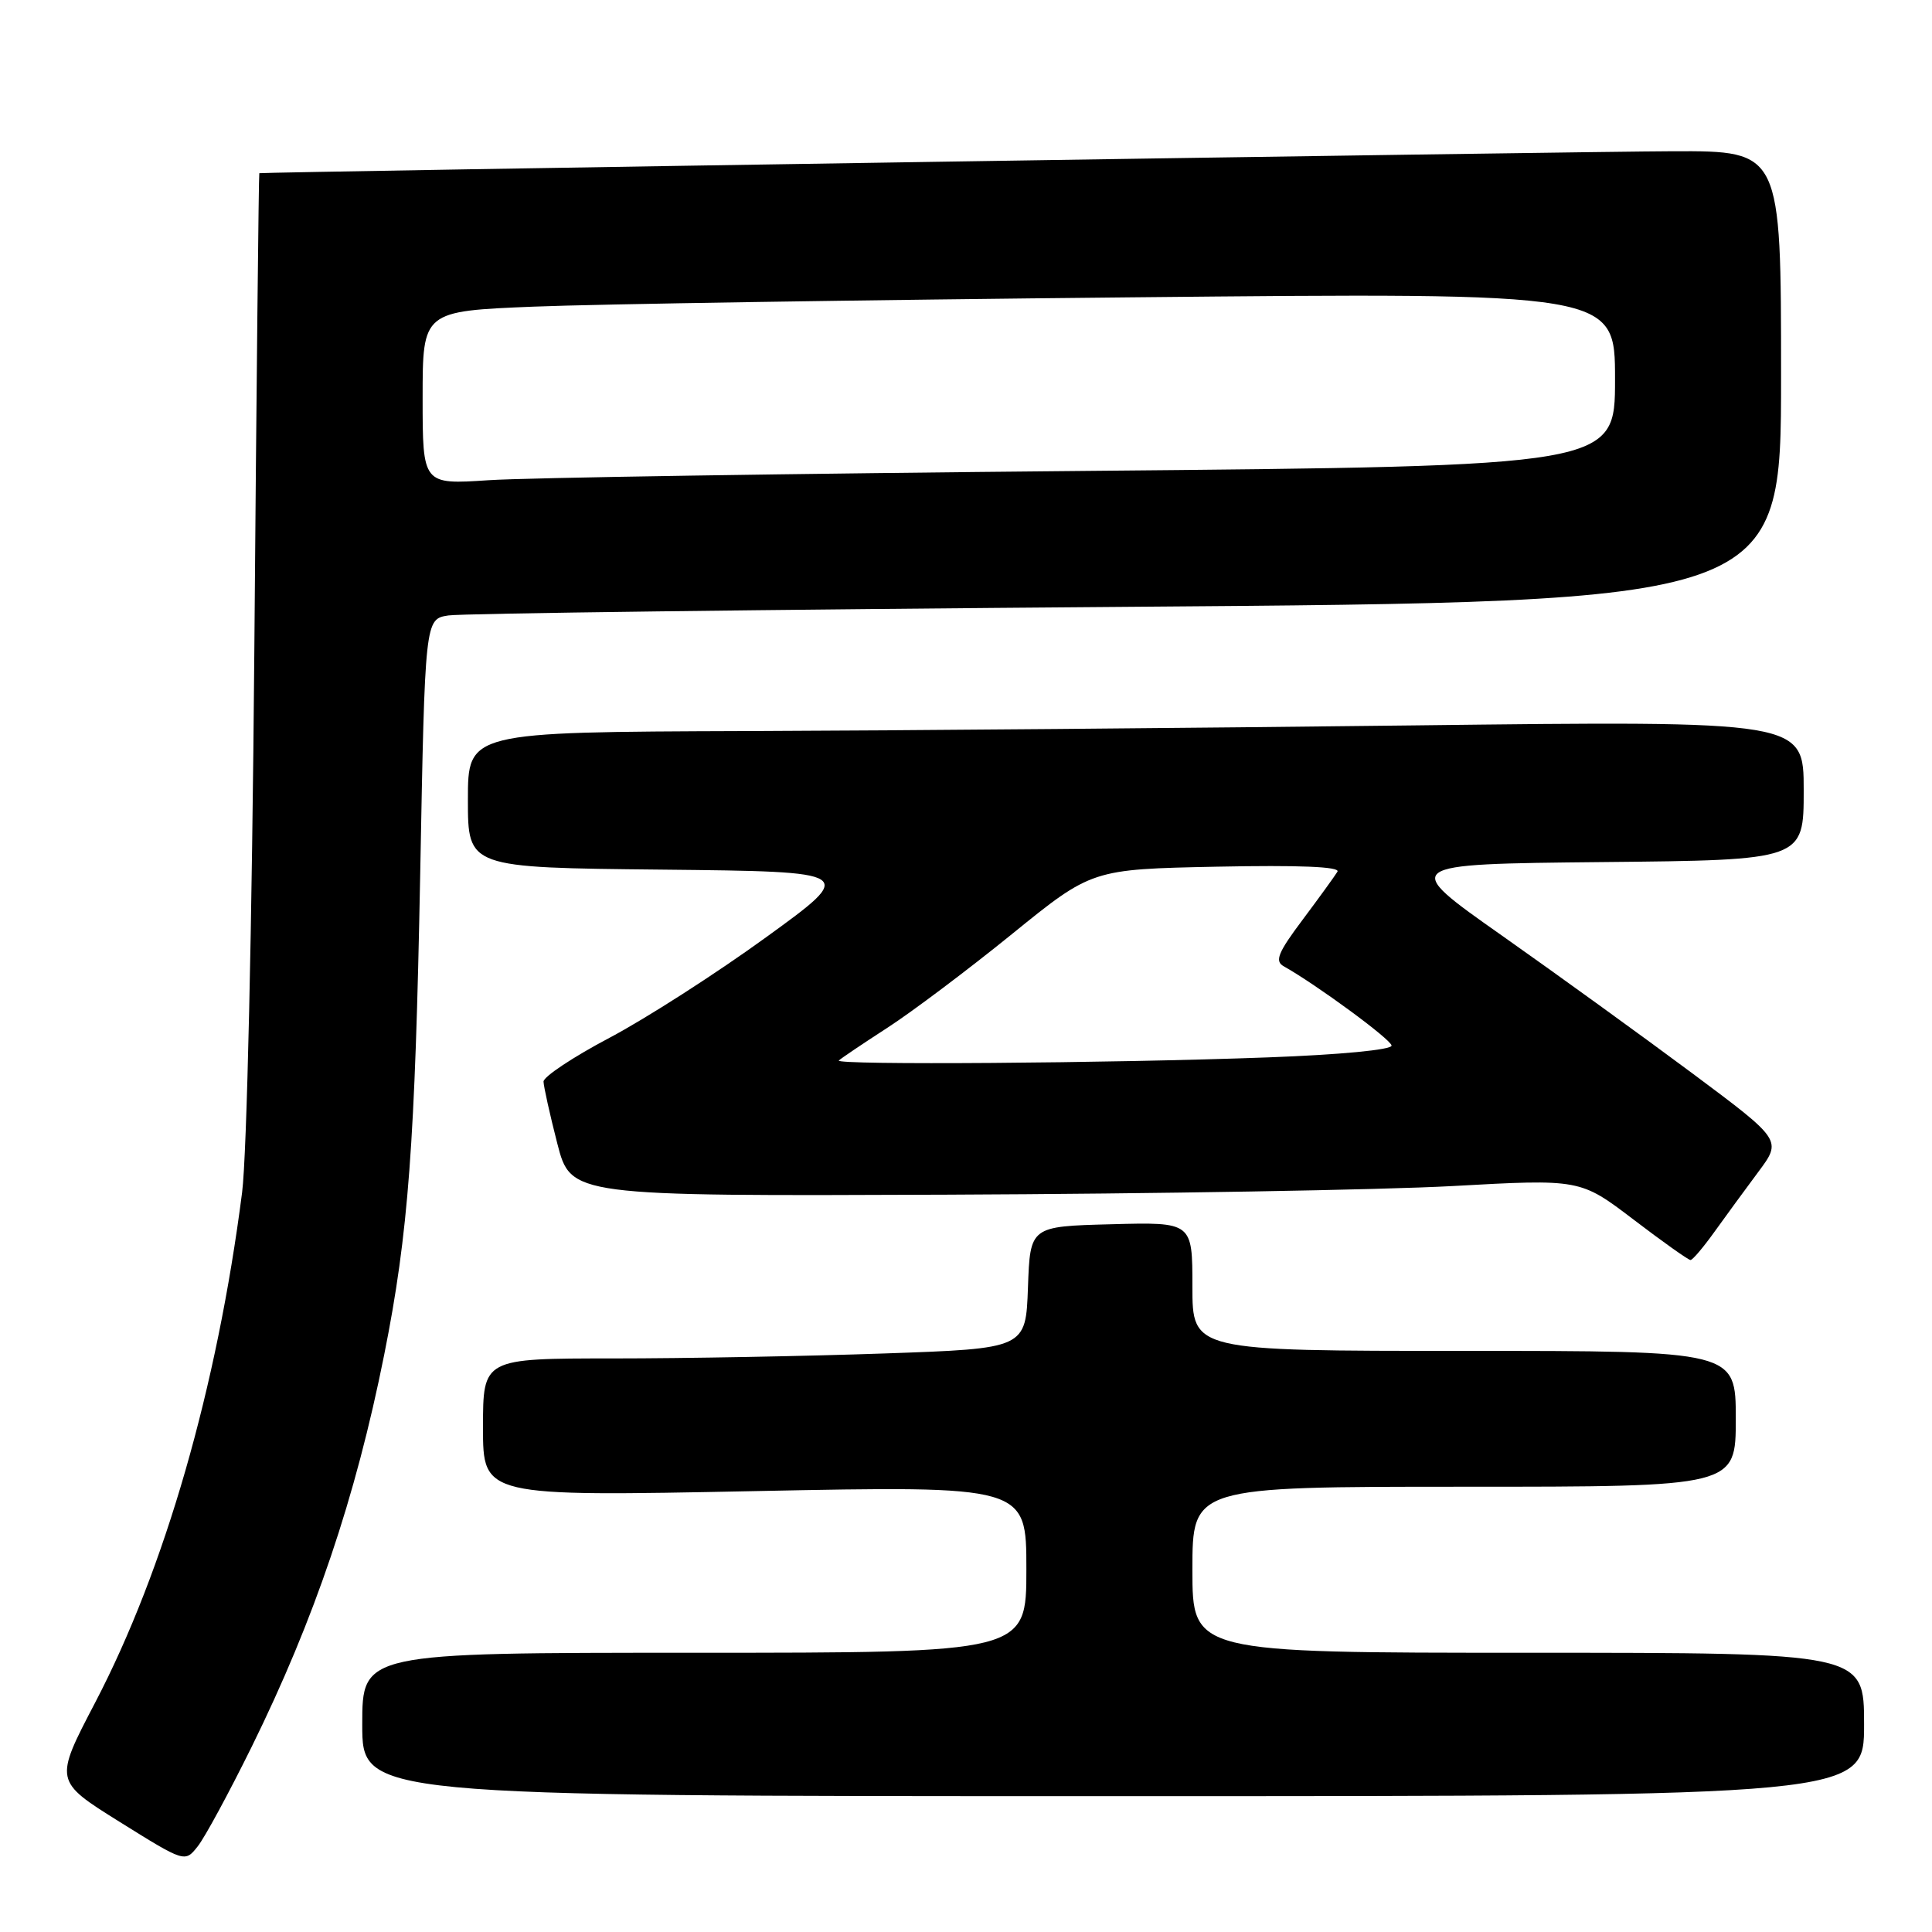 <?xml version="1.0" encoding="UTF-8" standalone="no"?>
<!DOCTYPE svg PUBLIC "-//W3C//DTD SVG 1.1//EN" "http://www.w3.org/Graphics/SVG/1.1/DTD/svg11.dtd" >
<svg xmlns="http://www.w3.org/2000/svg" xmlns:xlink="http://www.w3.org/1999/xlink" version="1.1" viewBox="0 0 256 256">
 <g >
 <path fill="currentColor"
d=" M 33.33 231.50 C 41.70 214.51 47.12 198.46 50.91 179.50 C 54.12 163.43 55.00 151.58 55.68 115.77 C 56.31 82.03 56.31 82.03 59.41 81.55 C 61.11 81.28 101.54 80.77 149.25 80.41 C 236.00 79.76 236.00 79.76 236.00 49.88 C 236.00 20.00 236.00 20.00 221.75 20.04 C 210.13 20.06 34.84 22.79 34.36 22.95 C 34.28 22.98 33.98 51.46 33.70 86.25 C 33.40 122.72 32.71 153.10 32.08 158.00 C 28.76 183.89 21.83 207.94 12.62 225.58 C 7.18 235.99 7.18 235.99 15.84 241.40 C 24.50 246.80 24.50 246.80 26.20 244.65 C 27.14 243.47 30.34 237.55 33.33 231.50 Z  M 247.00 228.50 C 247.00 219.00 247.00 219.00 202.50 219.00 C 158.00 219.00 158.00 219.00 158.00 208.00 C 158.00 197.00 158.00 197.00 194.00 197.00 C 230.00 197.00 230.00 197.00 230.00 188.00 C 230.00 179.00 230.00 179.00 194.00 179.00 C 158.00 179.00 158.00 179.00 158.00 170.47 C 158.00 161.93 158.00 161.93 147.25 162.22 C 136.50 162.50 136.50 162.50 136.21 170.59 C 135.92 178.69 135.92 178.69 117.21 179.34 C 106.92 179.70 90.74 180.00 81.25 180.00 C 64.00 180.00 64.00 180.00 64.00 189.15 C 64.00 198.30 64.00 198.30 100.00 197.58 C 136.00 196.86 136.00 196.86 136.00 207.93 C 136.00 219.00 136.00 219.00 92.00 219.00 C 48.00 219.00 48.00 219.00 48.00 228.50 C 48.00 238.00 48.00 238.00 147.50 238.00 C 247.00 238.00 247.00 238.00 247.00 228.50 Z  M 227.17 163.23 C 228.64 161.18 231.26 157.60 232.98 155.29 C 236.12 151.08 236.12 151.08 224.31 142.27 C 217.81 137.43 206.44 129.20 199.03 123.98 C 185.56 114.50 185.56 114.50 212.28 114.23 C 239.00 113.97 239.00 113.97 239.00 104.73 C 239.00 95.50 239.00 95.50 187.25 96.12 C 158.79 96.46 118.96 96.80 98.75 96.87 C 62.00 97.00 62.00 97.00 62.00 105.98 C 62.00 114.97 62.00 114.97 87.75 115.23 C 113.50 115.50 113.50 115.50 101.50 124.20 C 94.90 128.99 85.56 134.98 80.75 137.52 C 75.94 140.06 72.01 142.67 72.02 143.32 C 72.04 143.97 72.85 147.65 73.84 151.50 C 75.64 158.50 75.64 158.50 125.57 158.30 C 153.03 158.19 183.12 157.67 192.44 157.16 C 209.38 156.22 209.38 156.22 216.44 161.59 C 220.32 164.55 223.72 166.96 224.00 166.96 C 224.28 166.96 225.70 165.28 227.17 163.23 Z  M 56.00 52.72 C 56.00 41.23 56.00 41.23 70.75 40.63 C 78.86 40.30 114.41 39.74 149.75 39.40 C 214.00 38.76 214.00 38.76 214.00 50.26 C 214.00 61.76 214.00 61.76 143.75 62.40 C 105.11 62.75 69.56 63.30 64.75 63.63 C 56.00 64.21 56.00 64.21 56.00 52.72 Z  M 111.15 140.52 C 111.41 140.26 114.30 138.31 117.56 136.20 C 120.83 134.09 128.27 128.49 134.09 123.77 C 144.68 115.18 144.68 115.18 161.25 114.84 C 172.11 114.62 177.61 114.84 177.22 115.50 C 176.89 116.05 174.82 118.91 172.62 121.85 C 169.34 126.22 168.88 127.35 170.09 128.03 C 174.42 130.46 184.30 137.71 184.39 138.54 C 184.46 139.10 177.56 139.76 168.00 140.11 C 147.06 140.89 110.52 141.15 111.15 140.52 Z "/>
</g>
</svg>